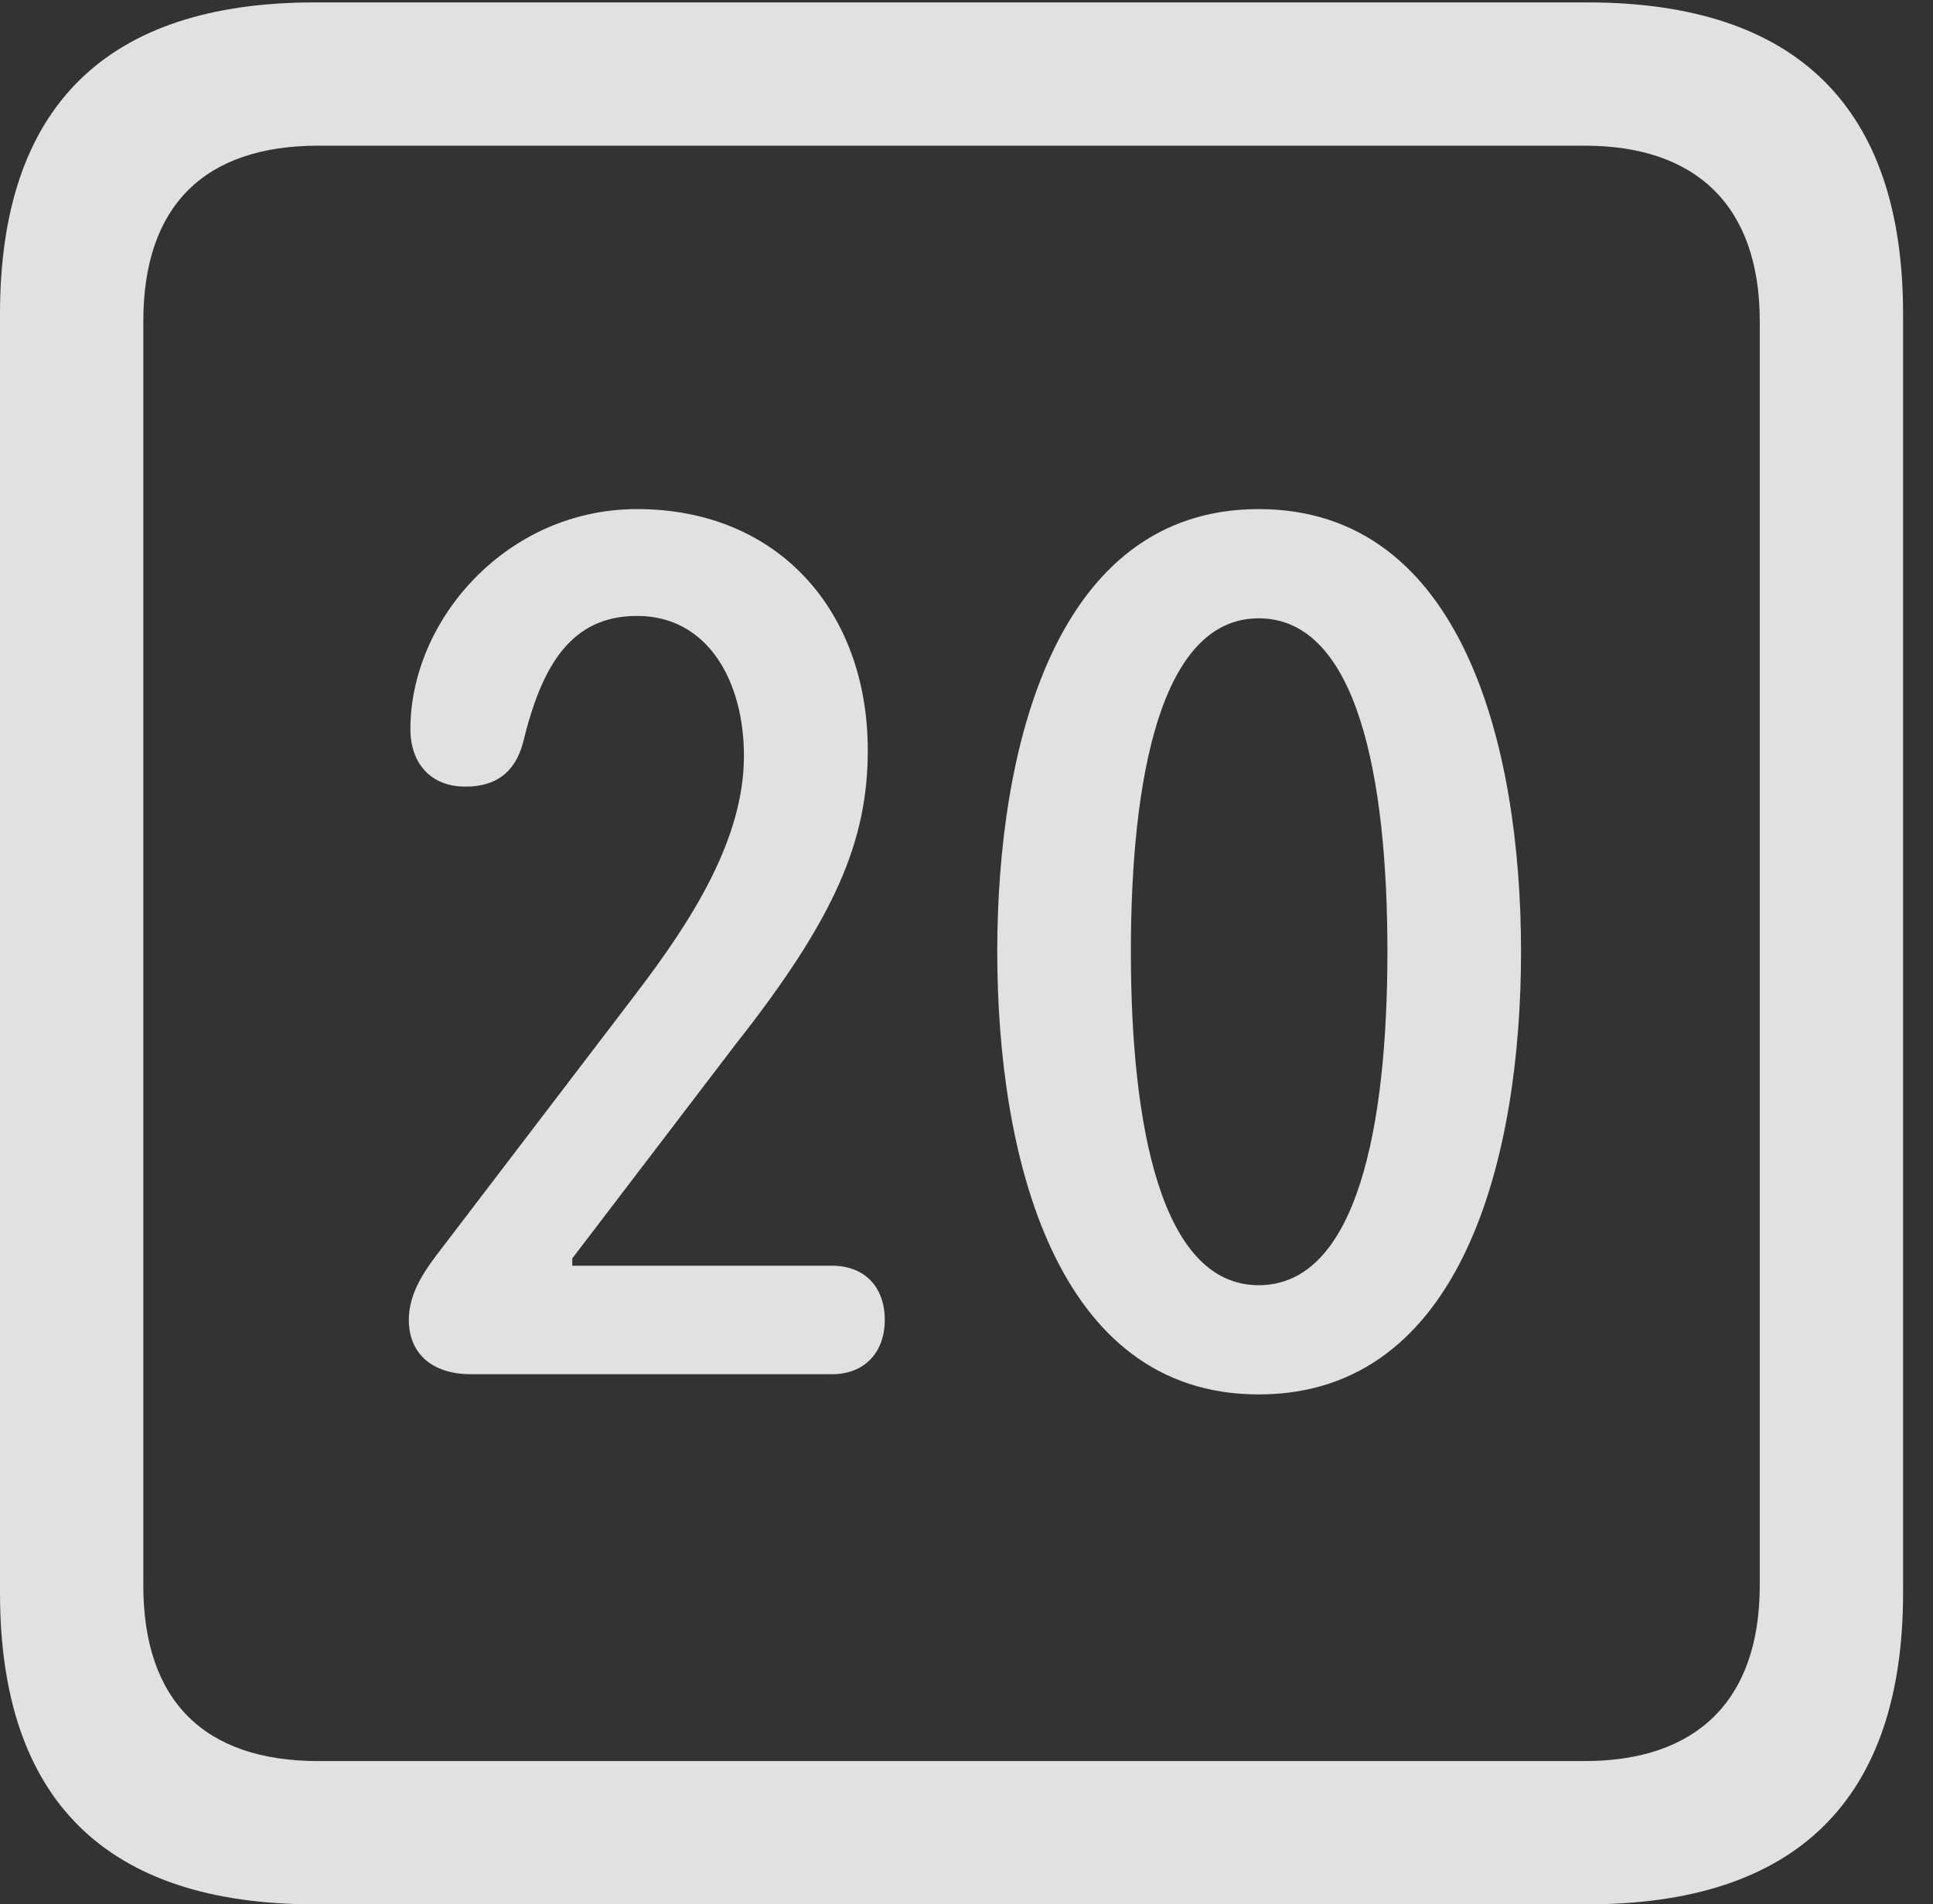<?xml version="1.0" encoding="UTF-8"?>
<!--Generator: Apple Native CoreSVG 232.5-->
<!DOCTYPE svg
PUBLIC "-//W3C//DTD SVG 1.1//EN"
       "http://www.w3.org/Graphics/SVG/1.1/DTD/svg11.dtd">
<svg version="1.1" xmlns="http://www.w3.org/2000/svg" xmlns:xlink="http://www.w3.org/1999/xlink" width="23.32" height="22.979">
 <rect width="100%" height="100%" fill="#333333" stroke="none"/>
 <g>
  <rect height="22.979" opacity="0" width="23.32" x="0" y="0"/>
  <path d="M3.799 22.979L19.15 22.979C21.68 22.979 22.959 21.709 22.959 19.219L22.959 3.789C22.959 1.299 21.68 0.029 19.15 0.029L3.799 0.029C1.279 0.029 0 1.289 0 3.789L0 19.219C0 21.719 1.279 22.979 3.799 22.979ZM3.838 21.25C2.471 21.25 1.729 20.527 1.729 19.131L1.729 3.877C1.729 2.48 2.471 1.758 3.838 1.758L19.121 1.758C20.459 1.758 21.23 2.48 21.23 3.877L21.23 19.131C21.23 20.527 20.459 21.25 19.121 21.25Z" fill="#ffffff" fill-opacity="0.85"/>
  <path d="M5.684 16.582L10.039 16.582C10.43 16.582 10.674 16.318 10.674 15.928C10.674 15.518 10.42 15.273 10.039 15.273L6.904 15.273L6.904 15.185L8.877 12.598C10.078 11.074 10.469 10.146 10.469 9.053C10.469 7.383 9.395 6.143 7.686 6.143C6.113 6.143 4.951 7.48 4.951 8.799C4.951 9.199 5.186 9.492 5.615 9.492C5.977 9.492 6.211 9.326 6.309 8.965C6.533 8.037 6.885 7.432 7.686 7.432C8.535 7.432 8.975 8.213 8.975 9.121C8.975 10.117 8.359 11.094 7.656 12.012L5.332 15.059C5.127 15.322 4.932 15.596 4.932 15.928C4.932 16.309 5.186 16.582 5.684 16.582ZM15.185 16.826C17.656 16.826 18.35 13.935 18.35 11.484C18.35 9.033 17.656 6.143 15.185 6.143C12.725 6.143 12.031 9.033 12.031 11.484C12.031 13.935 12.725 16.826 15.185 16.826ZM15.185 15.508C14.004 15.508 13.643 13.574 13.643 11.484C13.643 9.385 14.004 7.461 15.185 7.461C16.377 7.461 16.738 9.385 16.738 11.484C16.738 13.574 16.377 15.508 15.185 15.508Z" fill="#ffffff" fill-opacity="0.85"/>
 </g>
</svg>

